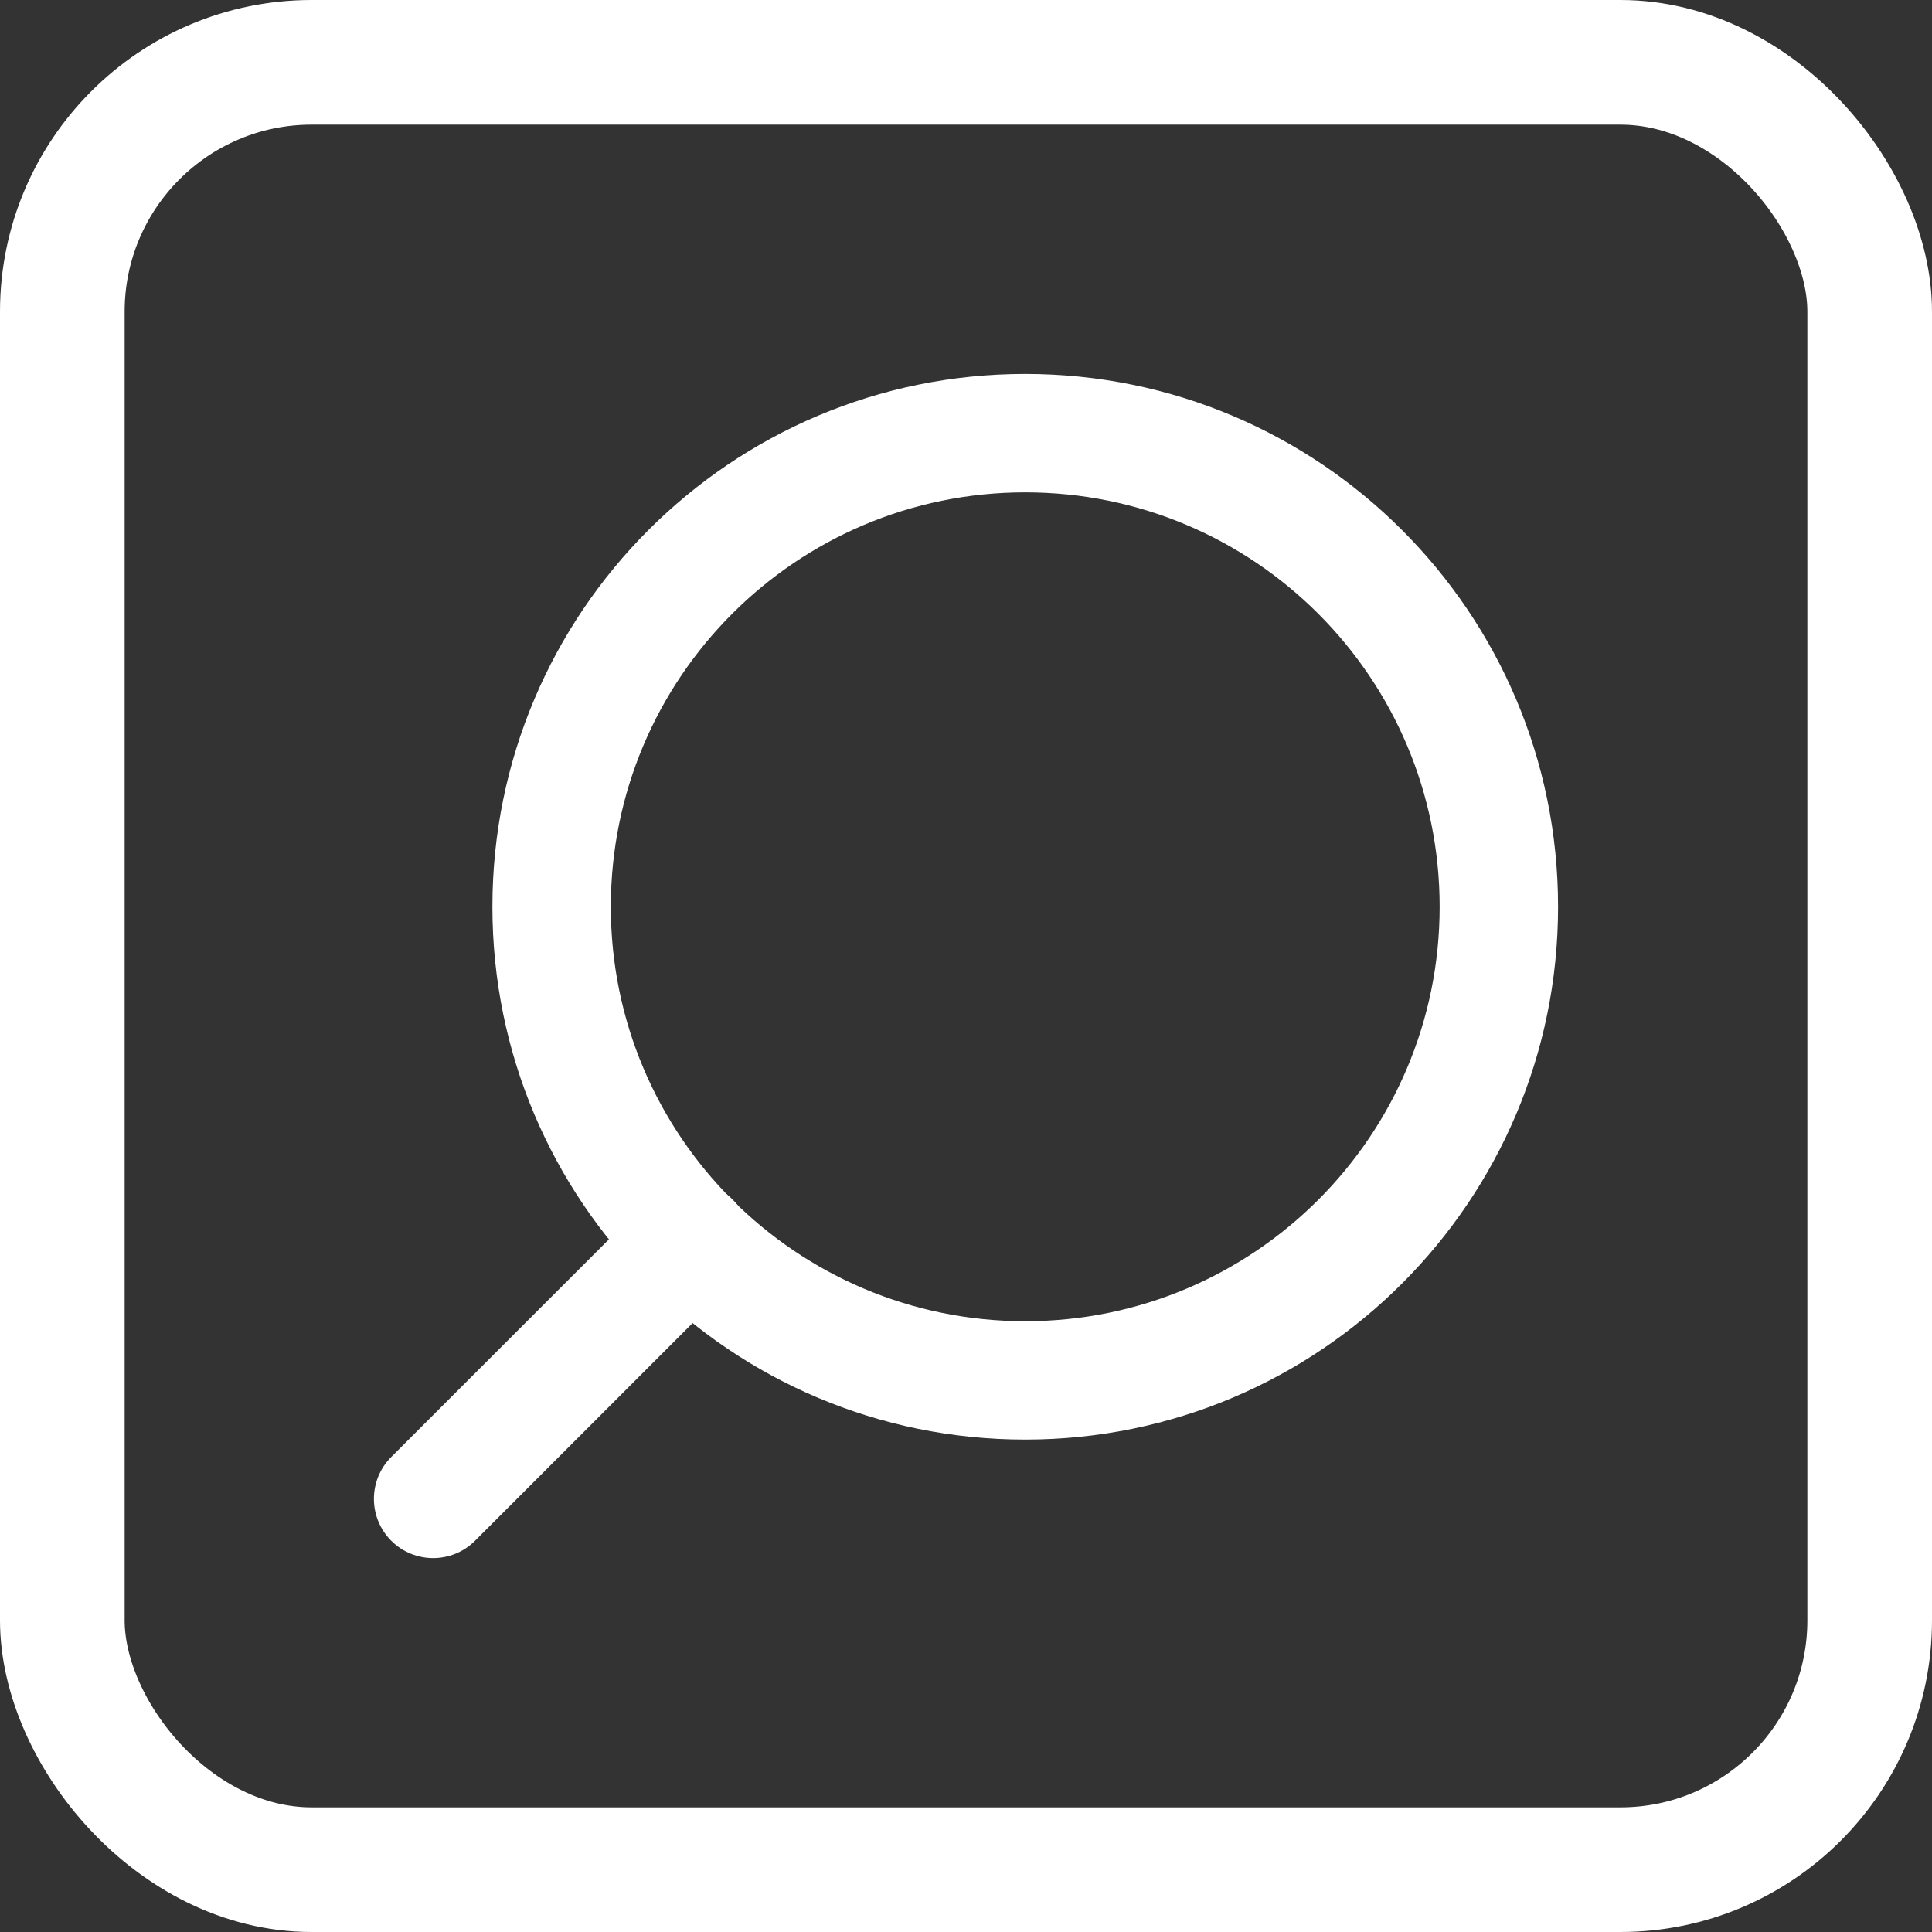 <svg width="31" height="31" viewBox="0 0 31 31" fill="none" xmlns="http://www.w3.org/2000/svg">
<rect x="0" y="0" width="31" height="31" fill="#333333" stroke="none"/>
<rect x="1" y="1" width="29" height="29" rx="4" stroke="white" stroke-width="2"/>
<path fill-rule="evenodd" clip-rule="evenodd" d="M25 14.55C25 9.828 21.172 6 16.45 6C11.728 6 7.901 9.828 7.901 14.55C7.901 19.272 11.728 23.099 16.45 23.099C21.172 23.099 25 19.272 25 14.55ZM16.45 7.9C20.123 7.9 23.1 10.877 23.1 14.55C23.1 18.222 20.123 21.2 16.45 21.2C12.778 21.2 9.801 18.222 9.801 14.55C9.801 10.877 12.778 7.9 16.45 7.9Z" fill="white"/>
<path fill-rule="evenodd" clip-rule="evenodd" d="M11.754 19.246C11.383 18.875 10.782 18.875 10.411 19.246L6.278 23.378C5.907 23.749 5.907 24.351 6.278 24.722C6.649 25.093 7.251 25.093 7.622 24.722L11.754 20.589C12.125 20.218 12.125 19.617 11.754 19.246Z" fill="white"/>
</svg>
